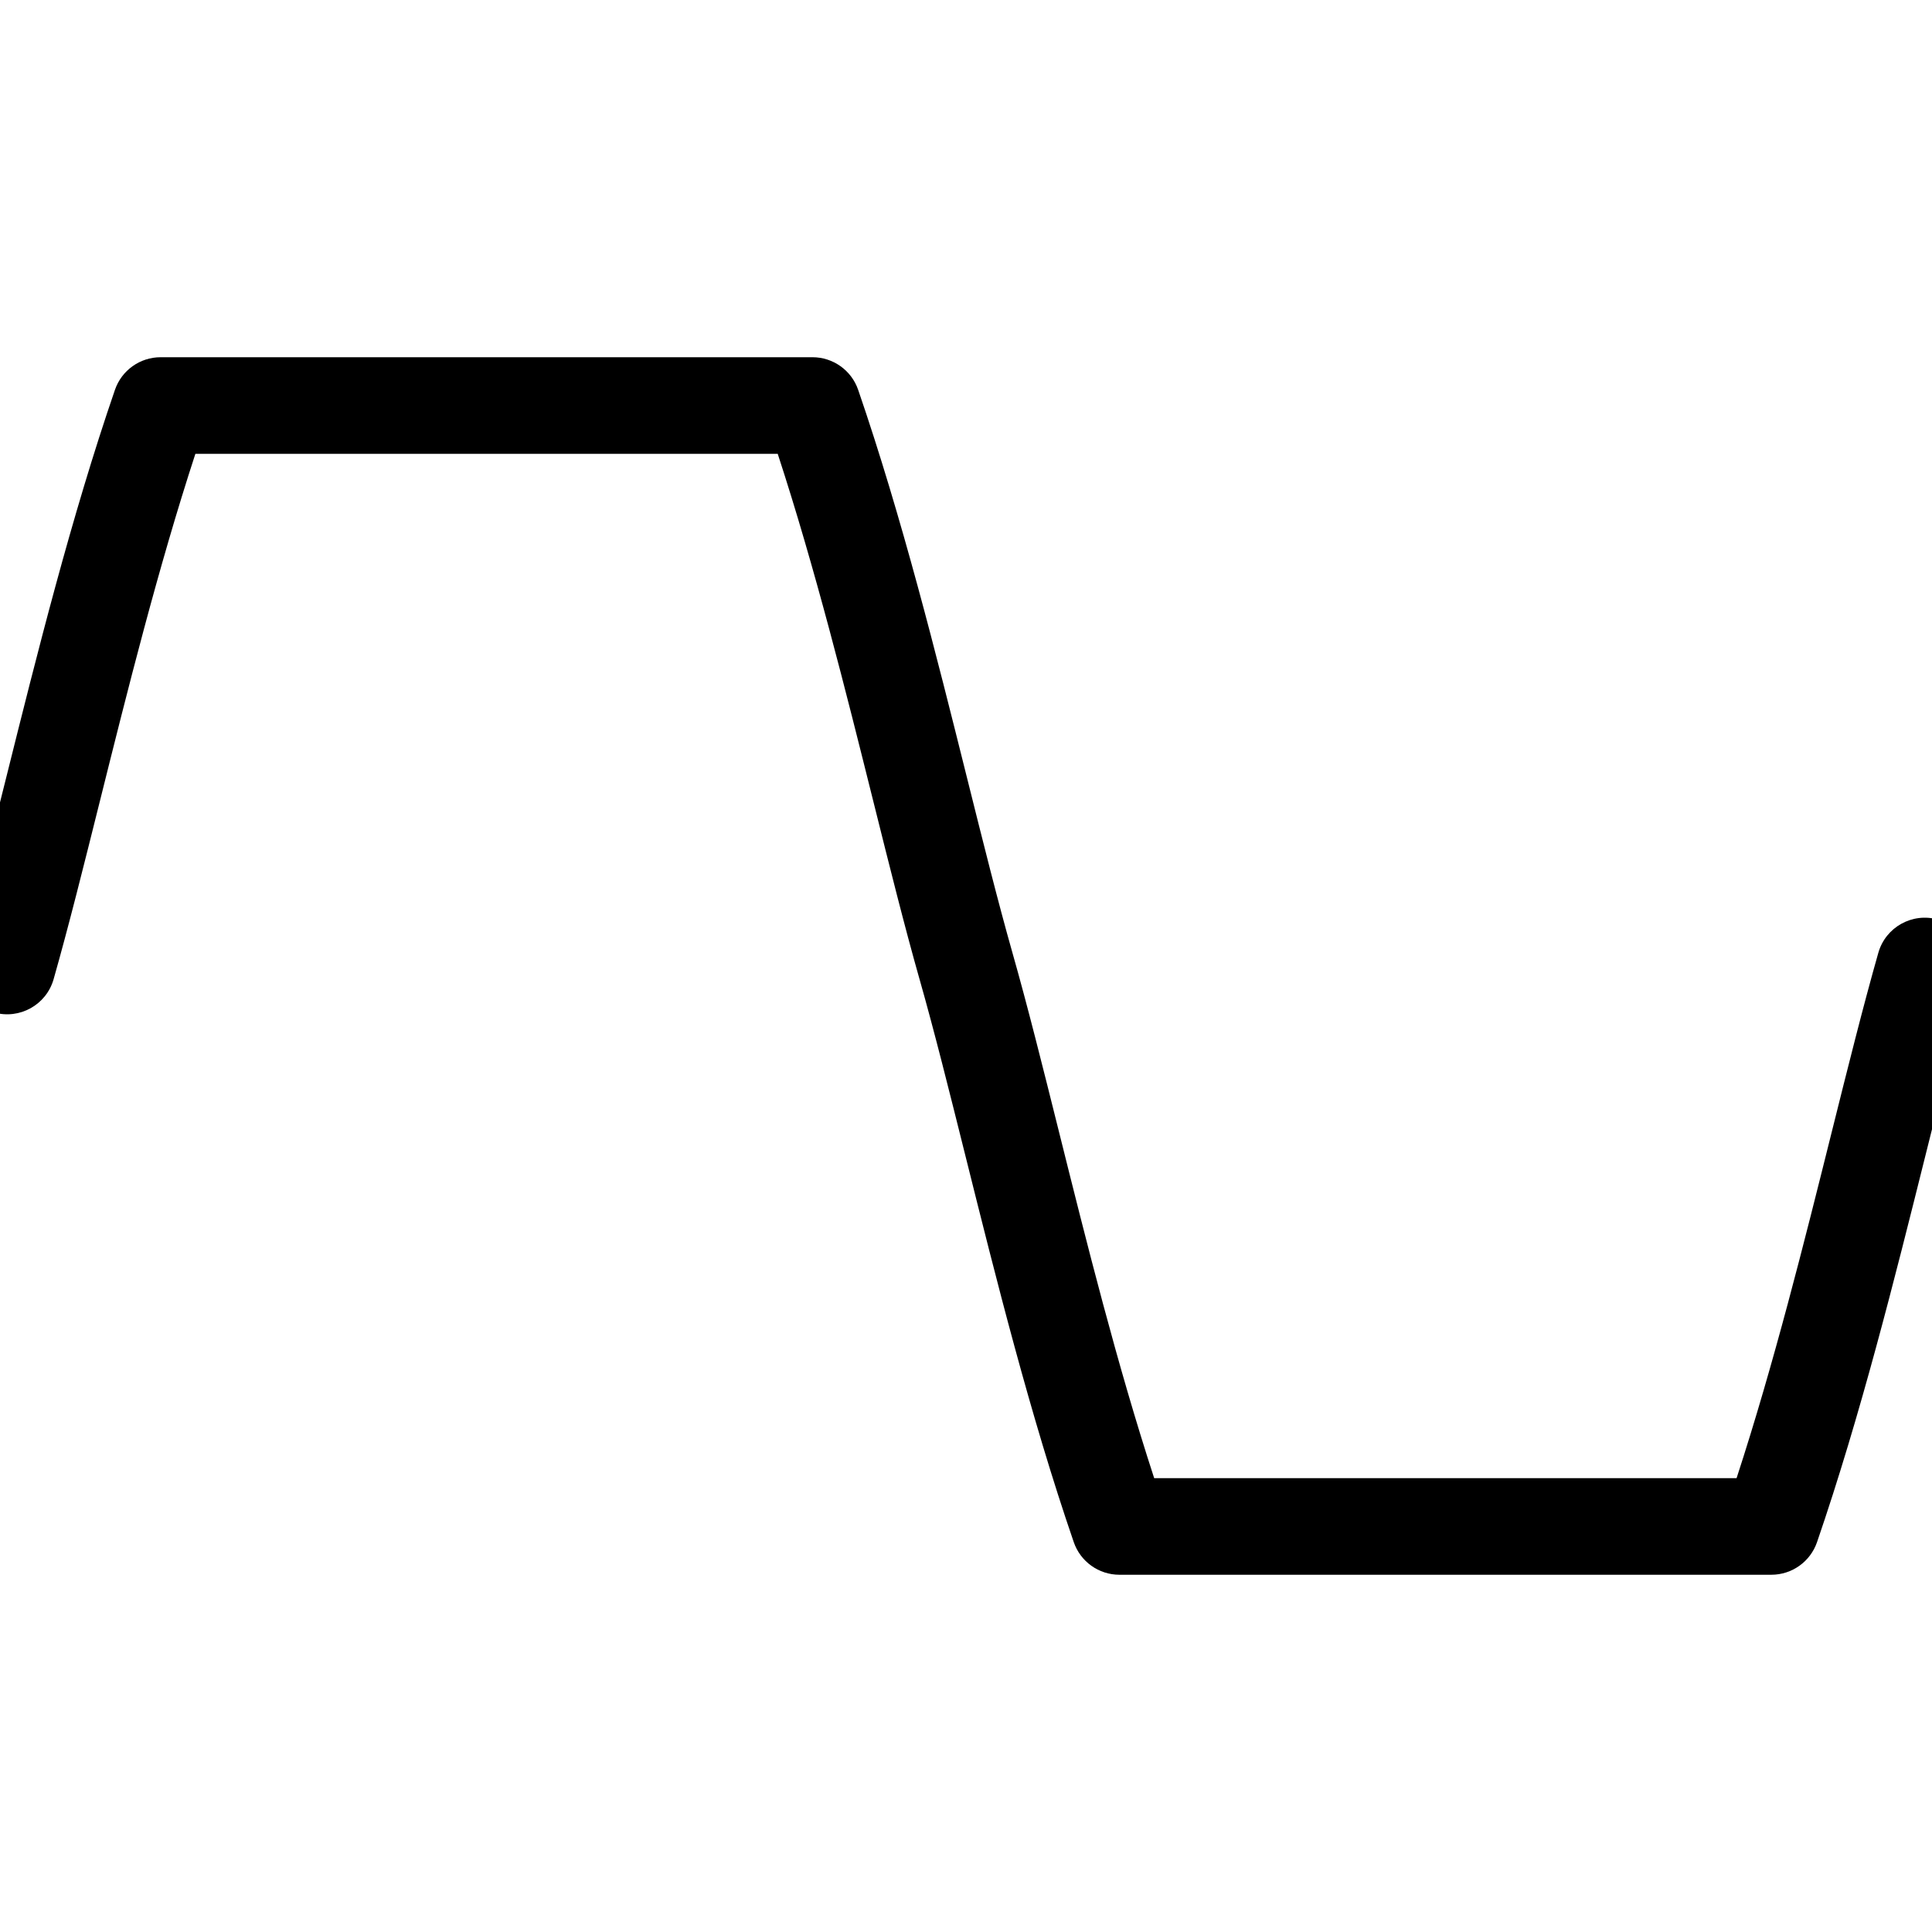 <?xml version="1.0" encoding="UTF-8"?>
<svg id="a" data-name="layer1" xmlns="http://www.w3.org/2000/svg" viewBox="0 0 1000 1000">
  <path d="M916.86,815.09h-337.44c-10.68,0-20.17-6.78-23.64-16.88-22.54-65.62-40.36-136.98-56.07-199.94-8.32-33.33-16.17-64.8-23.75-91.42-.01-.04-.02-.08-.04-.13-7.71-27.14-15.59-58.7-23.93-92.11-14.17-56.77-30.07-120.47-49.44-179.71H101.13c-19.32,59.14-35.19,122.72-49.34,179.41-8.38,33.57-16.29,65.27-24.04,92.52-3.78,13.28-17.6,20.99-30.88,17.21-13.28-3.78-20.99-17.6-17.21-30.88,7.53-26.48,15.34-57.8,23.62-90.96,15.75-63.1,33.6-134.63,56.22-200.43,3.47-10.1,12.97-16.87,23.64-16.87h337.4c10.67,0,20.17,6.78,23.64,16.87,22.66,65.91,40.54,137.54,56.32,200.73,8.25,33.05,16.05,64.27,23.54,90.66.01.04.02.07.03.11,7.79,27.38,15.73,59.2,24.14,92.89,14.11,56.54,29.94,119.96,49.19,178.93h301.45c19.24-58.94,35.07-122.33,49.17-178.84,8.43-33.78,16.4-65.68,24.2-93.09,3.78-13.28,17.61-20.98,30.89-17.2,13.28,3.78,20.98,17.61,17.2,30.89-7.58,26.62-15.45,58.14-23.78,91.51-15.71,62.93-33.51,134.25-56.04,199.85-3.47,10.1-12.97,16.88-23.64,16.88Z"/>
</svg>